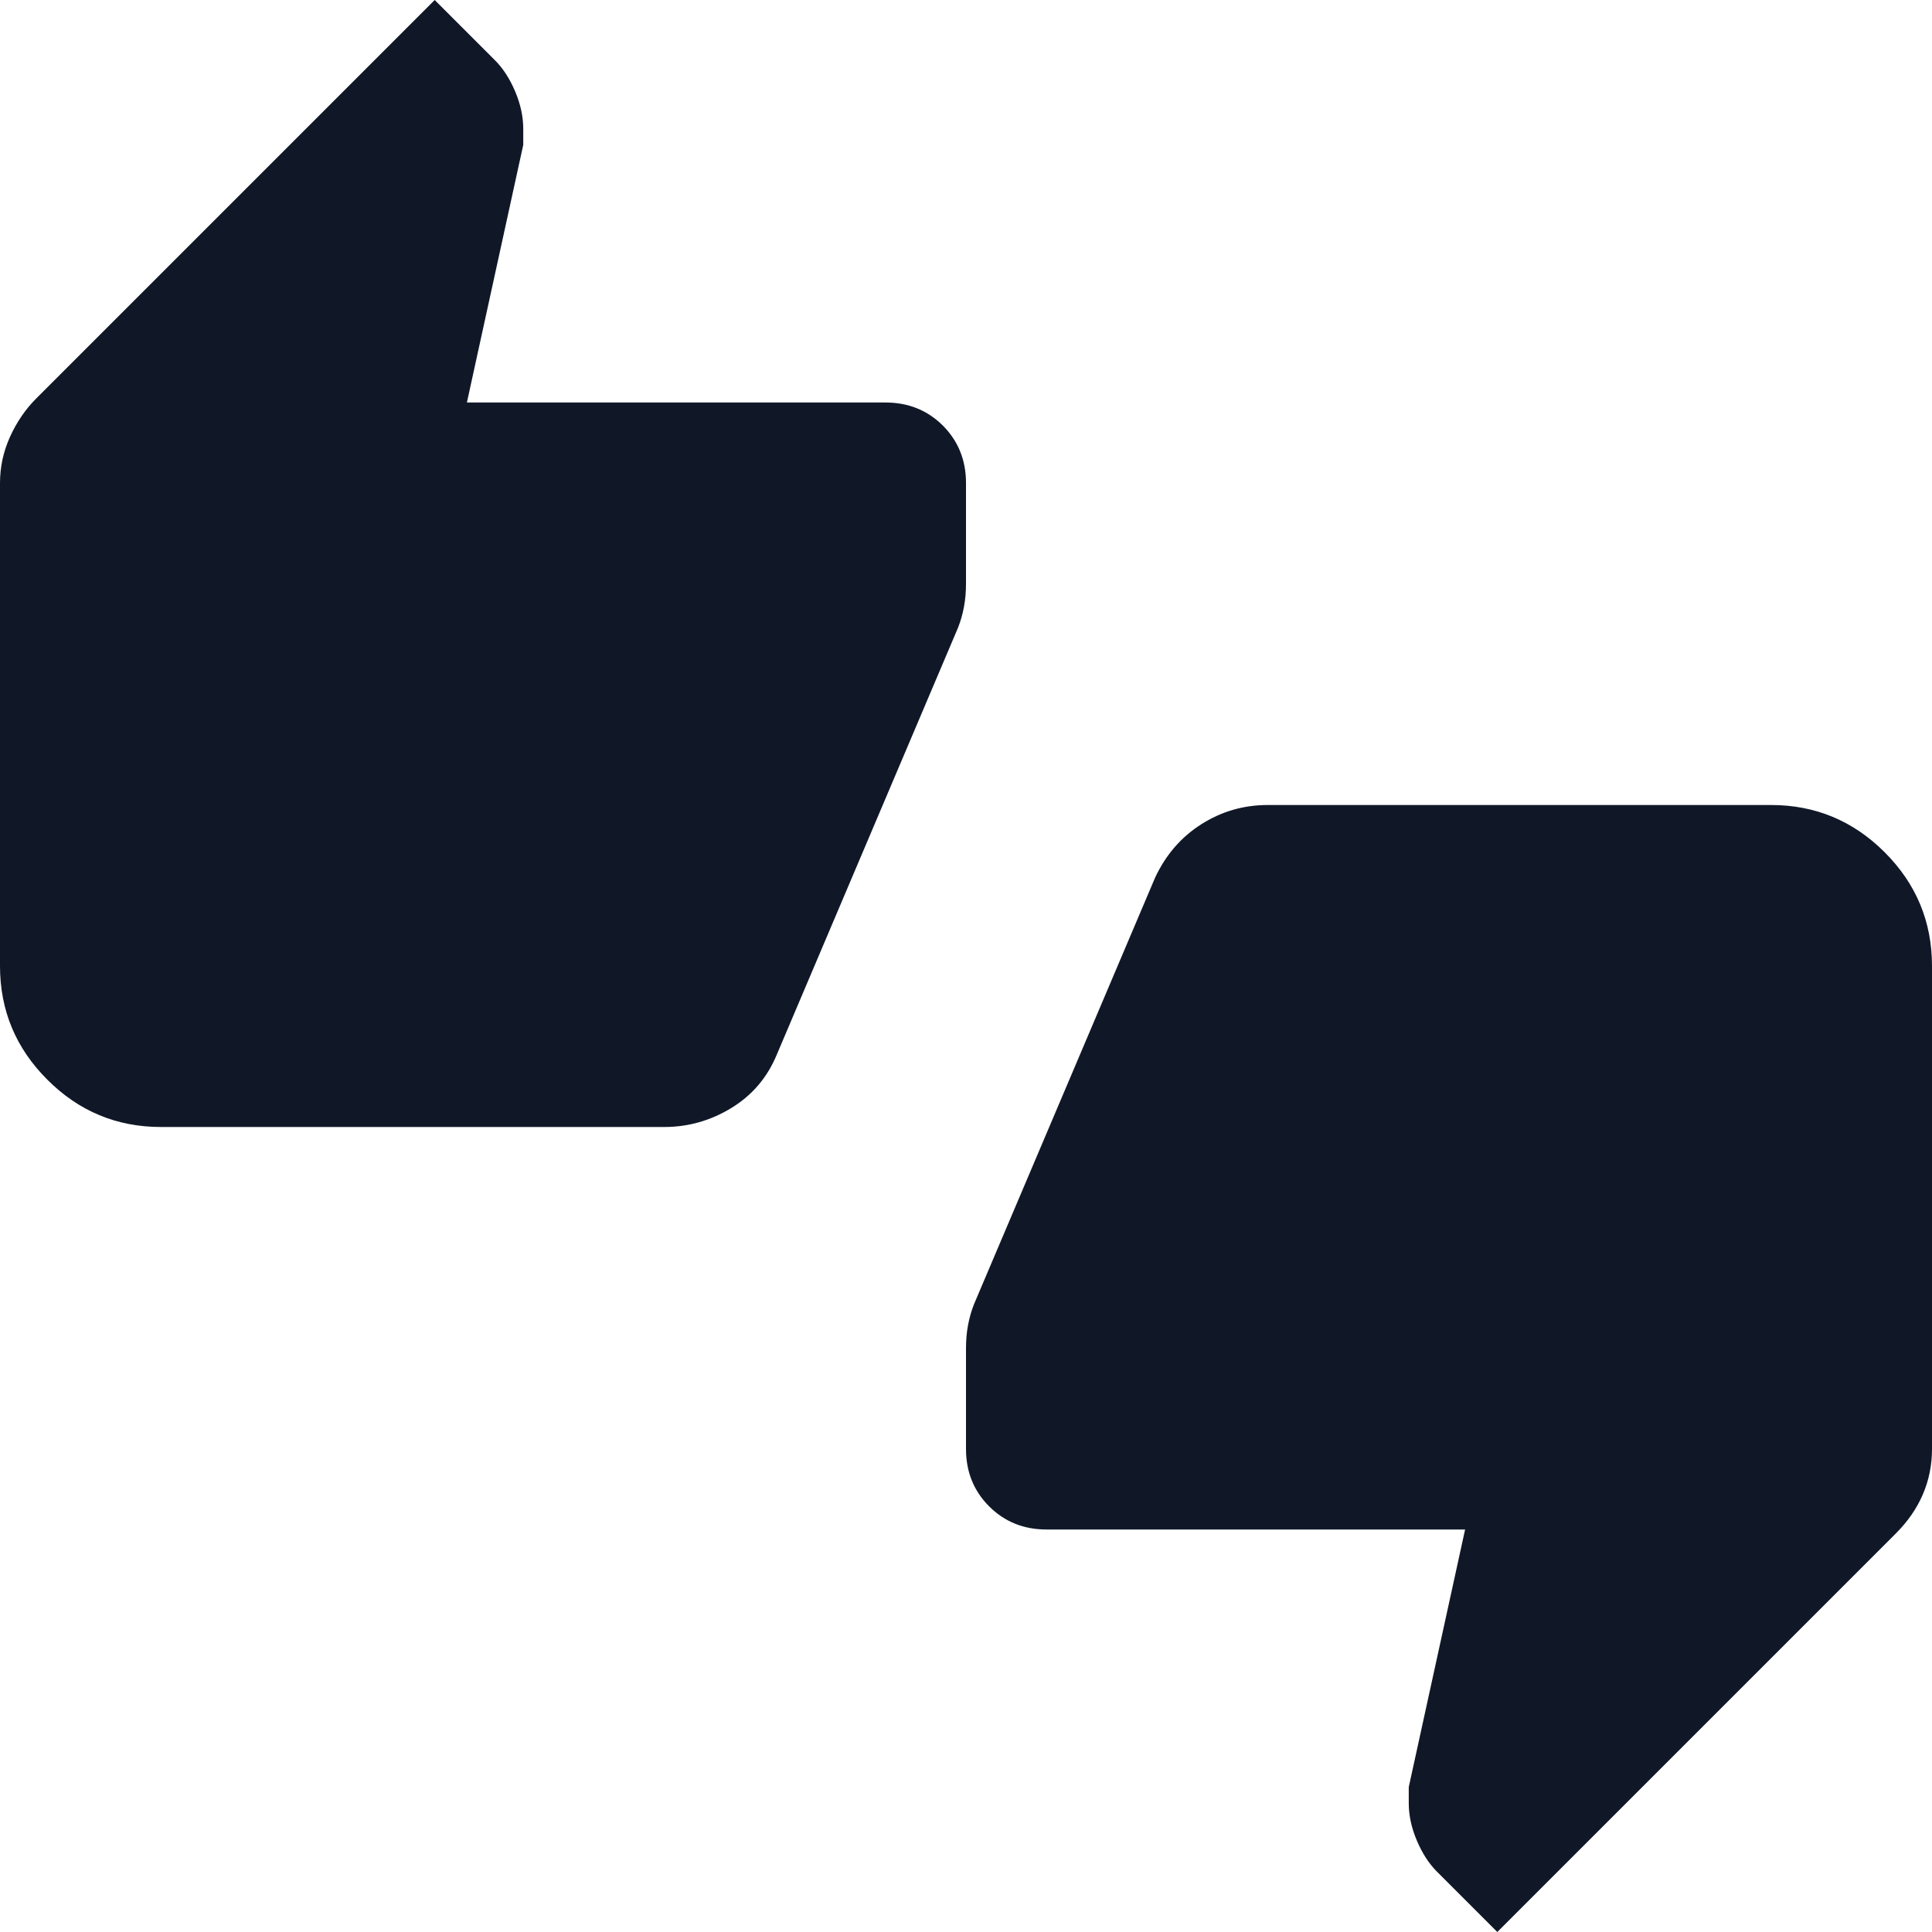 <svg width="24" height="24" viewBox="0 0 24 24" fill="none" xmlns="http://www.w3.org/2000/svg">
<g clip-path="url(#clip0_640_15805)">
<path d="M2 14C1.45 14 0.979 13.804 0.588 13.412C0.196 13.021 0 12.55 0 12V6C0 5.8 0.042 5.608 0.125 5.425C0.208 5.242 0.317 5.083 0.45 4.95L5.4 0L6.15 0.75C6.25 0.85 6.333 0.979 6.4 1.137C6.467 1.296 6.5 1.45 6.5 1.6V1.8L5.8 5H11C11.283 5 11.521 5.096 11.713 5.287C11.904 5.479 12 5.717 12 6V7.25C12 7.35 11.992 7.446 11.975 7.537C11.958 7.629 11.933 7.717 11.9 7.8L9.65 13.1C9.533 13.383 9.346 13.604 9.088 13.762C8.829 13.921 8.55 14 8.25 14H2ZM18.6 24L17.85 23.25C17.75 23.15 17.667 23.021 17.6 22.863C17.533 22.704 17.5 22.55 17.5 22.4V22.2L18.2 19H13C12.717 19 12.479 18.904 12.287 18.712C12.096 18.521 12 18.283 12 18V16.75C12 16.65 12.008 16.554 12.025 16.462C12.042 16.371 12.067 16.283 12.1 16.2L14.35 10.9C14.483 10.617 14.675 10.396 14.925 10.238C15.175 10.079 15.45 10 15.75 10H22C22.55 10 23.021 10.196 23.413 10.588C23.804 10.979 24 11.45 24 12V18C24 18.2 23.962 18.387 23.887 18.562C23.812 18.738 23.7 18.9 23.55 19.05L18.6 24Z" fill="#101828"/>
</g>
<defs>
<clipPath id="clip0_640_15805">
<rect width="24" height="24" fill="white"/>
</clipPath>
</defs>
</svg>
